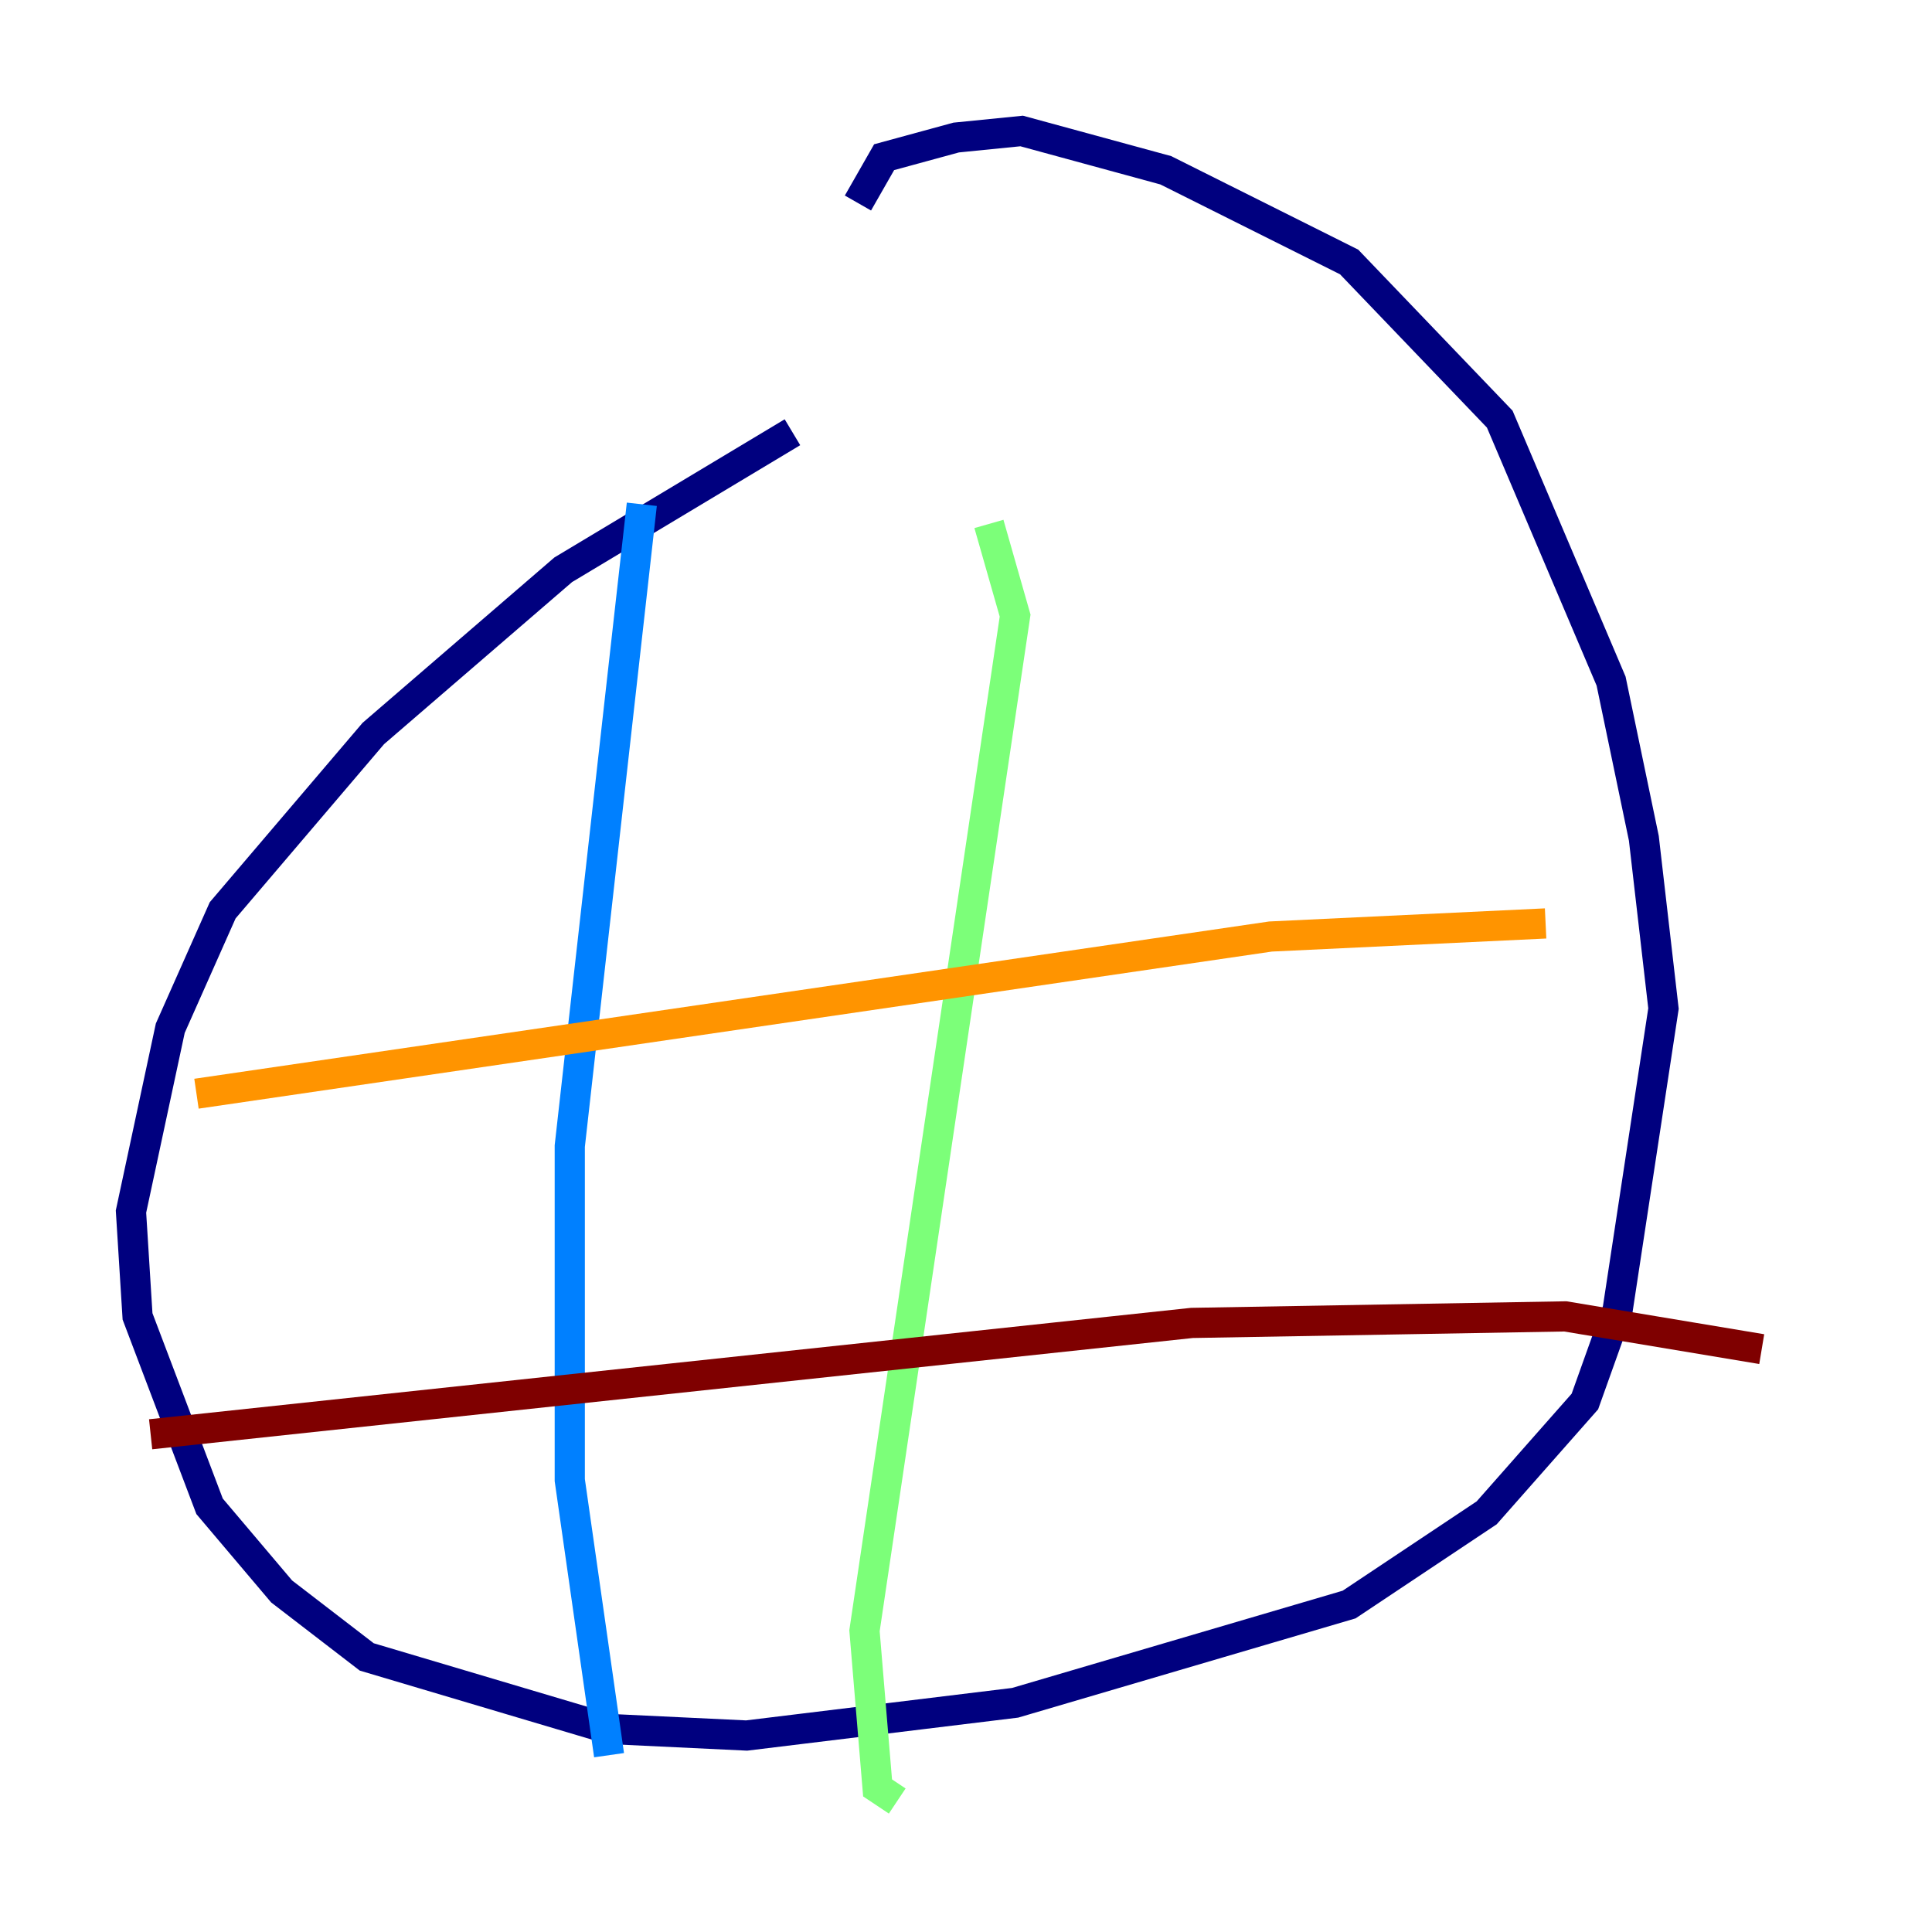 <?xml version="1.0" encoding="utf-8" ?>
<svg baseProfile="tiny" height="128" version="1.2" viewBox="0,0,128,128" width="128" xmlns="http://www.w3.org/2000/svg" xmlns:ev="http://www.w3.org/2001/xml-events" xmlns:xlink="http://www.w3.org/1999/xlink"><defs /><polyline fill="none" points="52.502,28.637 37.315,37.749 24.732,48.597 14.752,60.312 11.281,68.122 8.678,80.271 9.112,87.214 13.885,99.797 18.658,105.437 24.298,109.776 40.352,114.549 49.464,114.983 67.254,112.814 89.383,106.305 98.495,100.231 105.003,92.854 107.173,86.78 110.21,66.82 108.909,55.539 106.739,45.125 99.363,27.77 89.383,17.356 77.234,11.281 67.688,8.678 63.349,9.112 58.576,10.414 56.841,13.451" stroke="#00007f" stroke-width="2" /><polyline fill="none" points="42.522,33.41 37.749,75.932 37.749,98.061 40.352,116.285" stroke="#0080ff" stroke-width="2" /><polyline fill="none" points="65.519,34.712 67.254,40.786 57.275,108.041 58.142,118.454 59.444,119.322" stroke="#7cff79" stroke-width="2" /><polyline fill="none" points="13.017,72.461 84.176,62.047 102.4,61.18" stroke="#ff9400" stroke-width="2" /><polyline fill="none" points="9.98,95.024 78.969,87.647 103.702,87.214 116.719,89.383" stroke="#7f0000" stroke-width="2" /></svg>